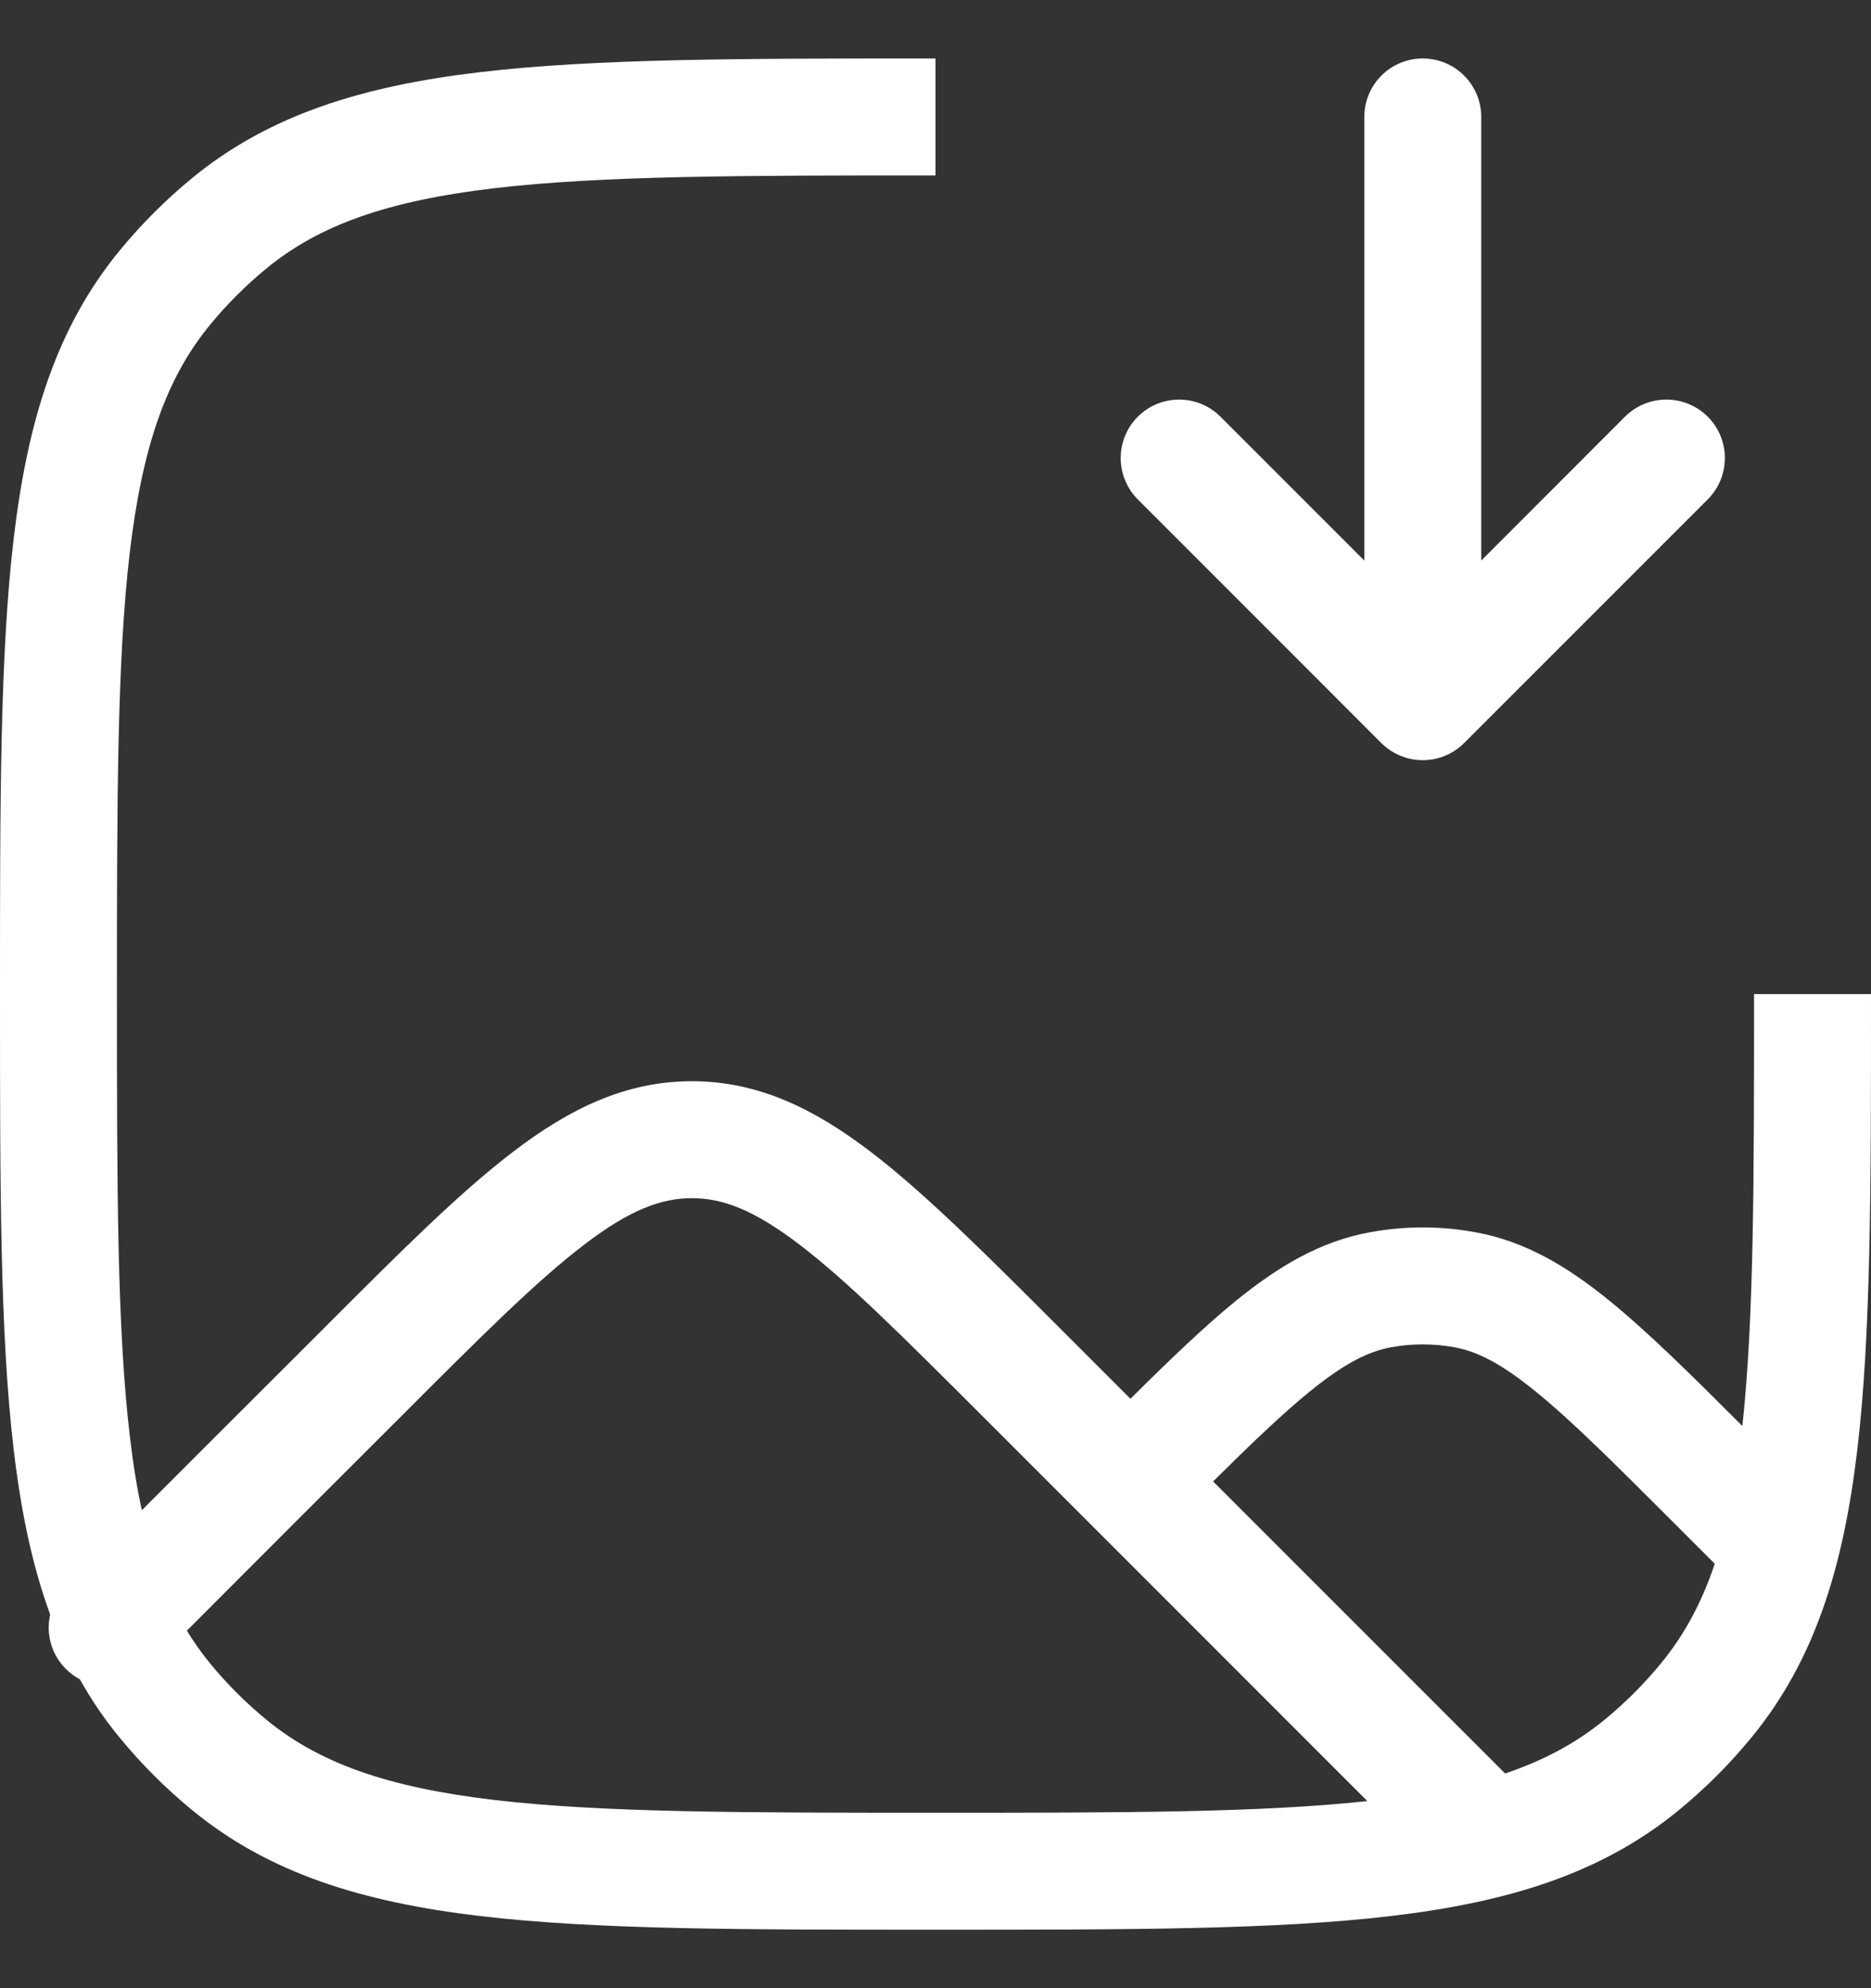 <svg width="16" height="17" viewBox="0 0 16 17" fill="none" xmlns="http://www.w3.org/2000/svg">
<rect x="0" y="0" width="16" height="17" fill="#333333" stroke="none"/>
<path fill-rule="evenodd" clip-rule="evenodd" d="M7.966 0.5L8 0.5V1.5C6.344 1.5 5.146 1.501 4.222 1.61C3.309 1.718 2.729 1.926 2.28 2.294C2.102 2.44 1.94 2.602 1.794 2.78C1.426 3.229 1.218 3.809 1.11 4.722C1.001 5.646 1 6.844 1 8.5C1 10.156 1.001 11.354 1.11 12.278C1.137 12.51 1.171 12.721 1.213 12.913L1.813 12.313L2.735 11.392L2.761 11.366C3.405 10.721 3.925 10.201 4.388 9.848C4.87 9.48 5.349 9.245 5.917 9.245C6.484 9.245 6.963 9.48 7.445 9.848C7.908 10.201 8.428 10.721 9.073 11.366L9.073 11.366L9.099 11.392L9.667 11.96C10.01 11.62 10.305 11.337 10.572 11.12C10.935 10.826 11.291 10.614 11.713 10.537C12.013 10.481 12.32 10.481 12.62 10.537C13.042 10.614 13.399 10.826 13.761 11.12C14.088 11.385 14.454 11.747 14.9 12.193C14.999 11.28 15 10.105 15 8.5H16V8.534C16 10.149 16 11.406 15.883 12.395C15.764 13.403 15.518 14.198 14.979 14.855C14.792 15.083 14.583 15.292 14.355 15.479C13.698 16.018 12.903 16.264 11.895 16.383C10.906 16.5 9.649 16.5 8.034 16.5H8H7.966C6.351 16.5 5.094 16.5 4.105 16.383C3.097 16.264 2.302 16.018 1.645 15.479C1.417 15.292 1.208 15.083 1.021 14.855C0.892 14.698 0.78 14.533 0.683 14.359C0.64 14.336 0.599 14.306 0.563 14.27C0.437 14.144 0.392 13.967 0.429 13.805C0.275 13.386 0.179 12.919 0.117 12.395C-9.75862e-06 11.406 -5.46709e-06 10.149 7.61439e-08 8.534L1.95353e-07 8.5L7.61439e-08 8.466C-5.46709e-06 6.851 -9.75862e-06 5.594 0.117 4.605C0.236 3.597 0.482 2.802 1.021 2.145C1.208 1.917 1.417 1.708 1.645 1.521C2.302 0.982 3.097 0.736 4.105 0.617C5.094 0.5 6.351 0.5 7.966 0.5ZM1.794 14.22C1.723 14.133 1.658 14.041 1.598 13.943L2.52 13.02L3.442 12.099C4.118 11.422 4.591 10.951 4.995 10.643C5.387 10.343 5.656 10.245 5.917 10.245C6.178 10.245 6.446 10.343 6.838 10.643C7.242 10.951 7.715 11.422 8.392 12.099L9.313 13.02L11.693 15.4C10.78 15.499 9.605 15.5 8 15.5C6.344 15.5 5.146 15.499 4.222 15.39C3.309 15.282 2.729 15.074 2.28 14.706C2.102 14.56 1.94 14.398 1.794 14.22ZM13.72 14.706C13.483 14.9 13.21 15.05 12.871 15.164L10.374 12.667C10.71 12.334 10.972 12.084 11.202 11.897C11.501 11.654 11.705 11.555 11.895 11.52C12.075 11.487 12.259 11.487 12.439 11.52C12.629 11.555 12.832 11.654 13.131 11.897C13.437 12.145 13.797 12.504 14.313 13.02L14.664 13.371C14.55 13.71 14.4 13.983 14.206 14.22C14.06 14.398 13.898 14.56 13.72 14.706ZM12.667 1C12.667 0.724 12.443 0.5 12.167 0.5C11.89 0.5 11.667 0.724 11.667 1V4.793L10.437 3.563C10.242 3.368 9.925 3.368 9.73 3.563C9.535 3.758 9.535 4.075 9.73 4.27L11.813 6.354C11.907 6.447 12.034 6.5 12.167 6.5C12.299 6.5 12.427 6.447 12.52 6.354L14.604 4.27C14.799 4.075 14.799 3.758 14.604 3.563C14.408 3.368 14.092 3.368 13.896 3.563L12.667 4.793V1Z" fill="white"/>
</svg>
